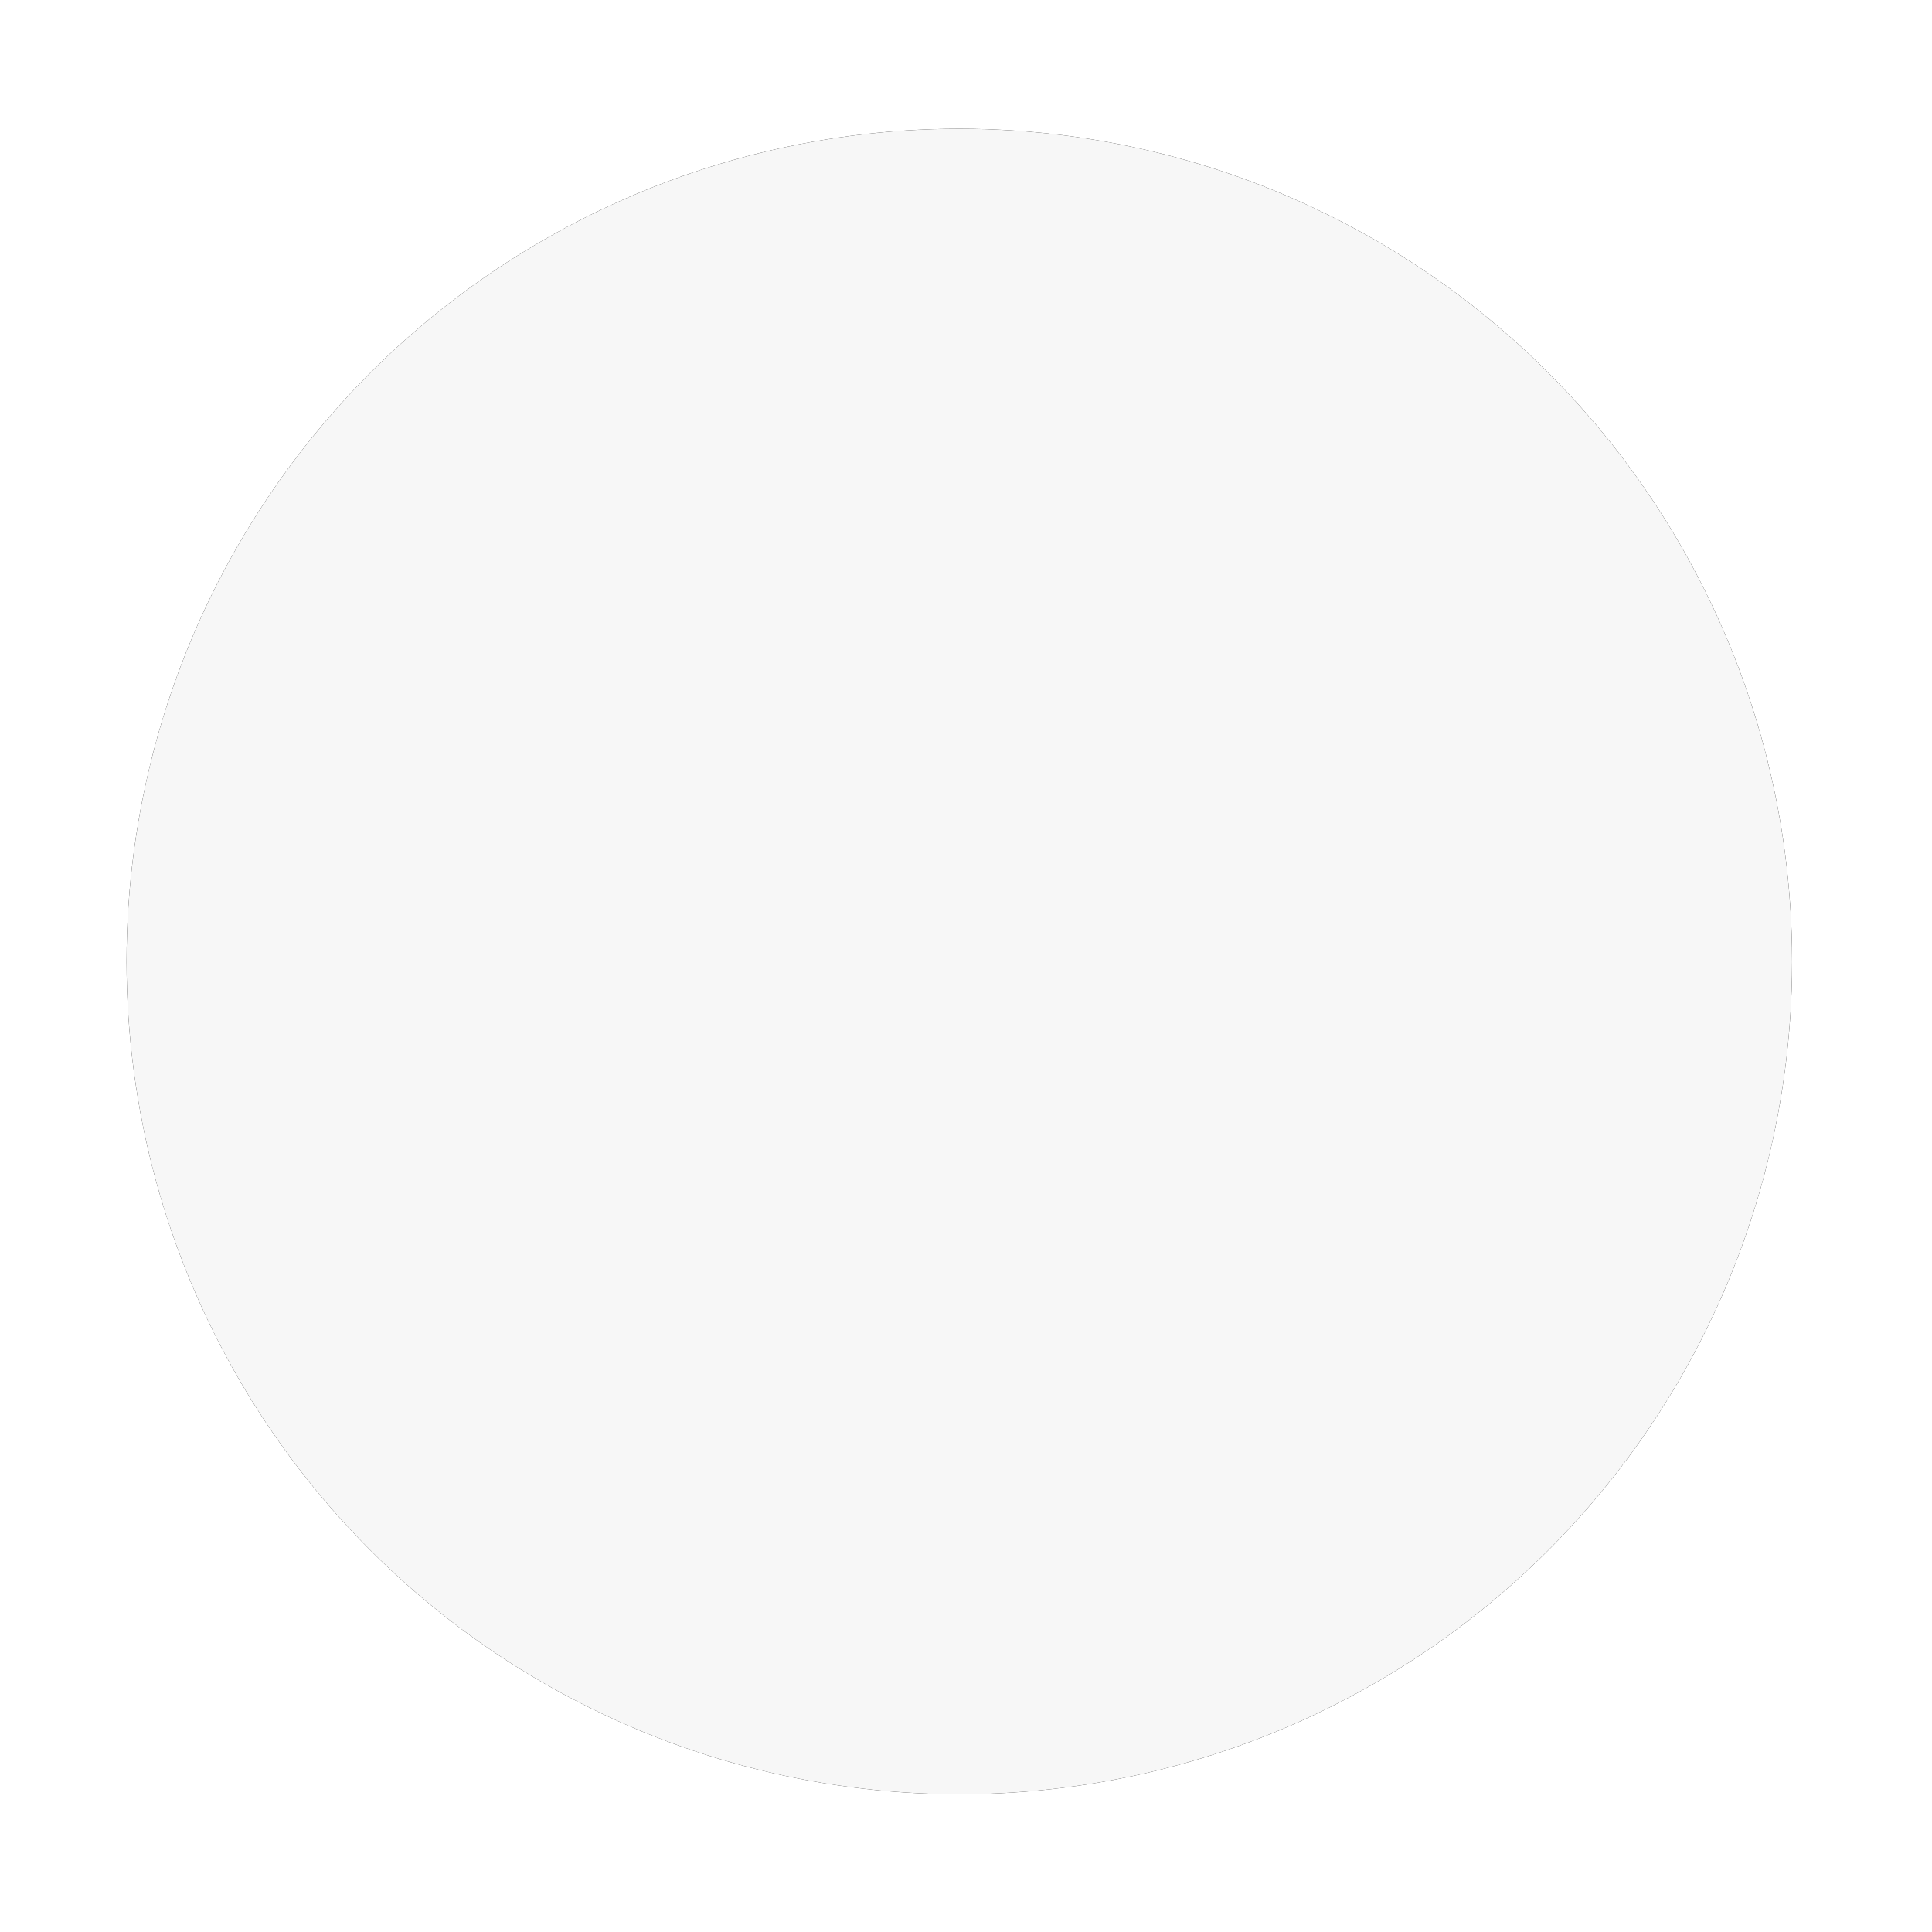 <?xml version="1.0" encoding="UTF-8"?>
<svg width="116px" height="116px" viewBox="0 0 116 116" version="1.1" xmlns="http://www.w3.org/2000/svg" xmlns:xlink="http://www.w3.org/1999/xlink">
    <title>蒙版-011</title>
    <defs>
        <circle id="path-1" cx="68.6" cy="1192.73" r="50"></circle>
        <filter x="-12.0%" y="-12.0%" width="124.0%" height="124.0%" filterUnits="objectBoundingBox" id="filter-3">
            <feOffset dx="0" dy="0" in="SourceAlpha" result="shadowOffsetOuter1"></feOffset>
            <feGaussianBlur stdDeviation="4" in="shadowOffsetOuter1" result="shadowBlurOuter1"></feGaussianBlur>
            <feColorMatrix values="0 0 0 0 0.114   0 0 0 0 0.114   0 0 0 0 0.122  0 0 0 0.5 0" type="matrix" in="shadowBlurOuter1"></feColorMatrix>
        </filter>
    </defs>
    <g id="Manufacturing-web-design" stroke="none" stroke-width="1" fill="none" fill-rule="evenodd">
        <g id="CVPR-Workshop_website_icon(0105)" transform="translate(-11, -1135)">
            <mask id="mask-2" fill="white">
                <use xlink:href="#path-1"></use>
            </mask>
            <g id="蒙版-011">
                <use fill="black" fill-opacity="1" filter="url(#filter-3)" xlink:href="#path-1"></use>
                <use fill="#F7F7F7" fill-rule="evenodd" xlink:href="#path-1"></use>
            </g>
        </g>
    </g>
</svg>
